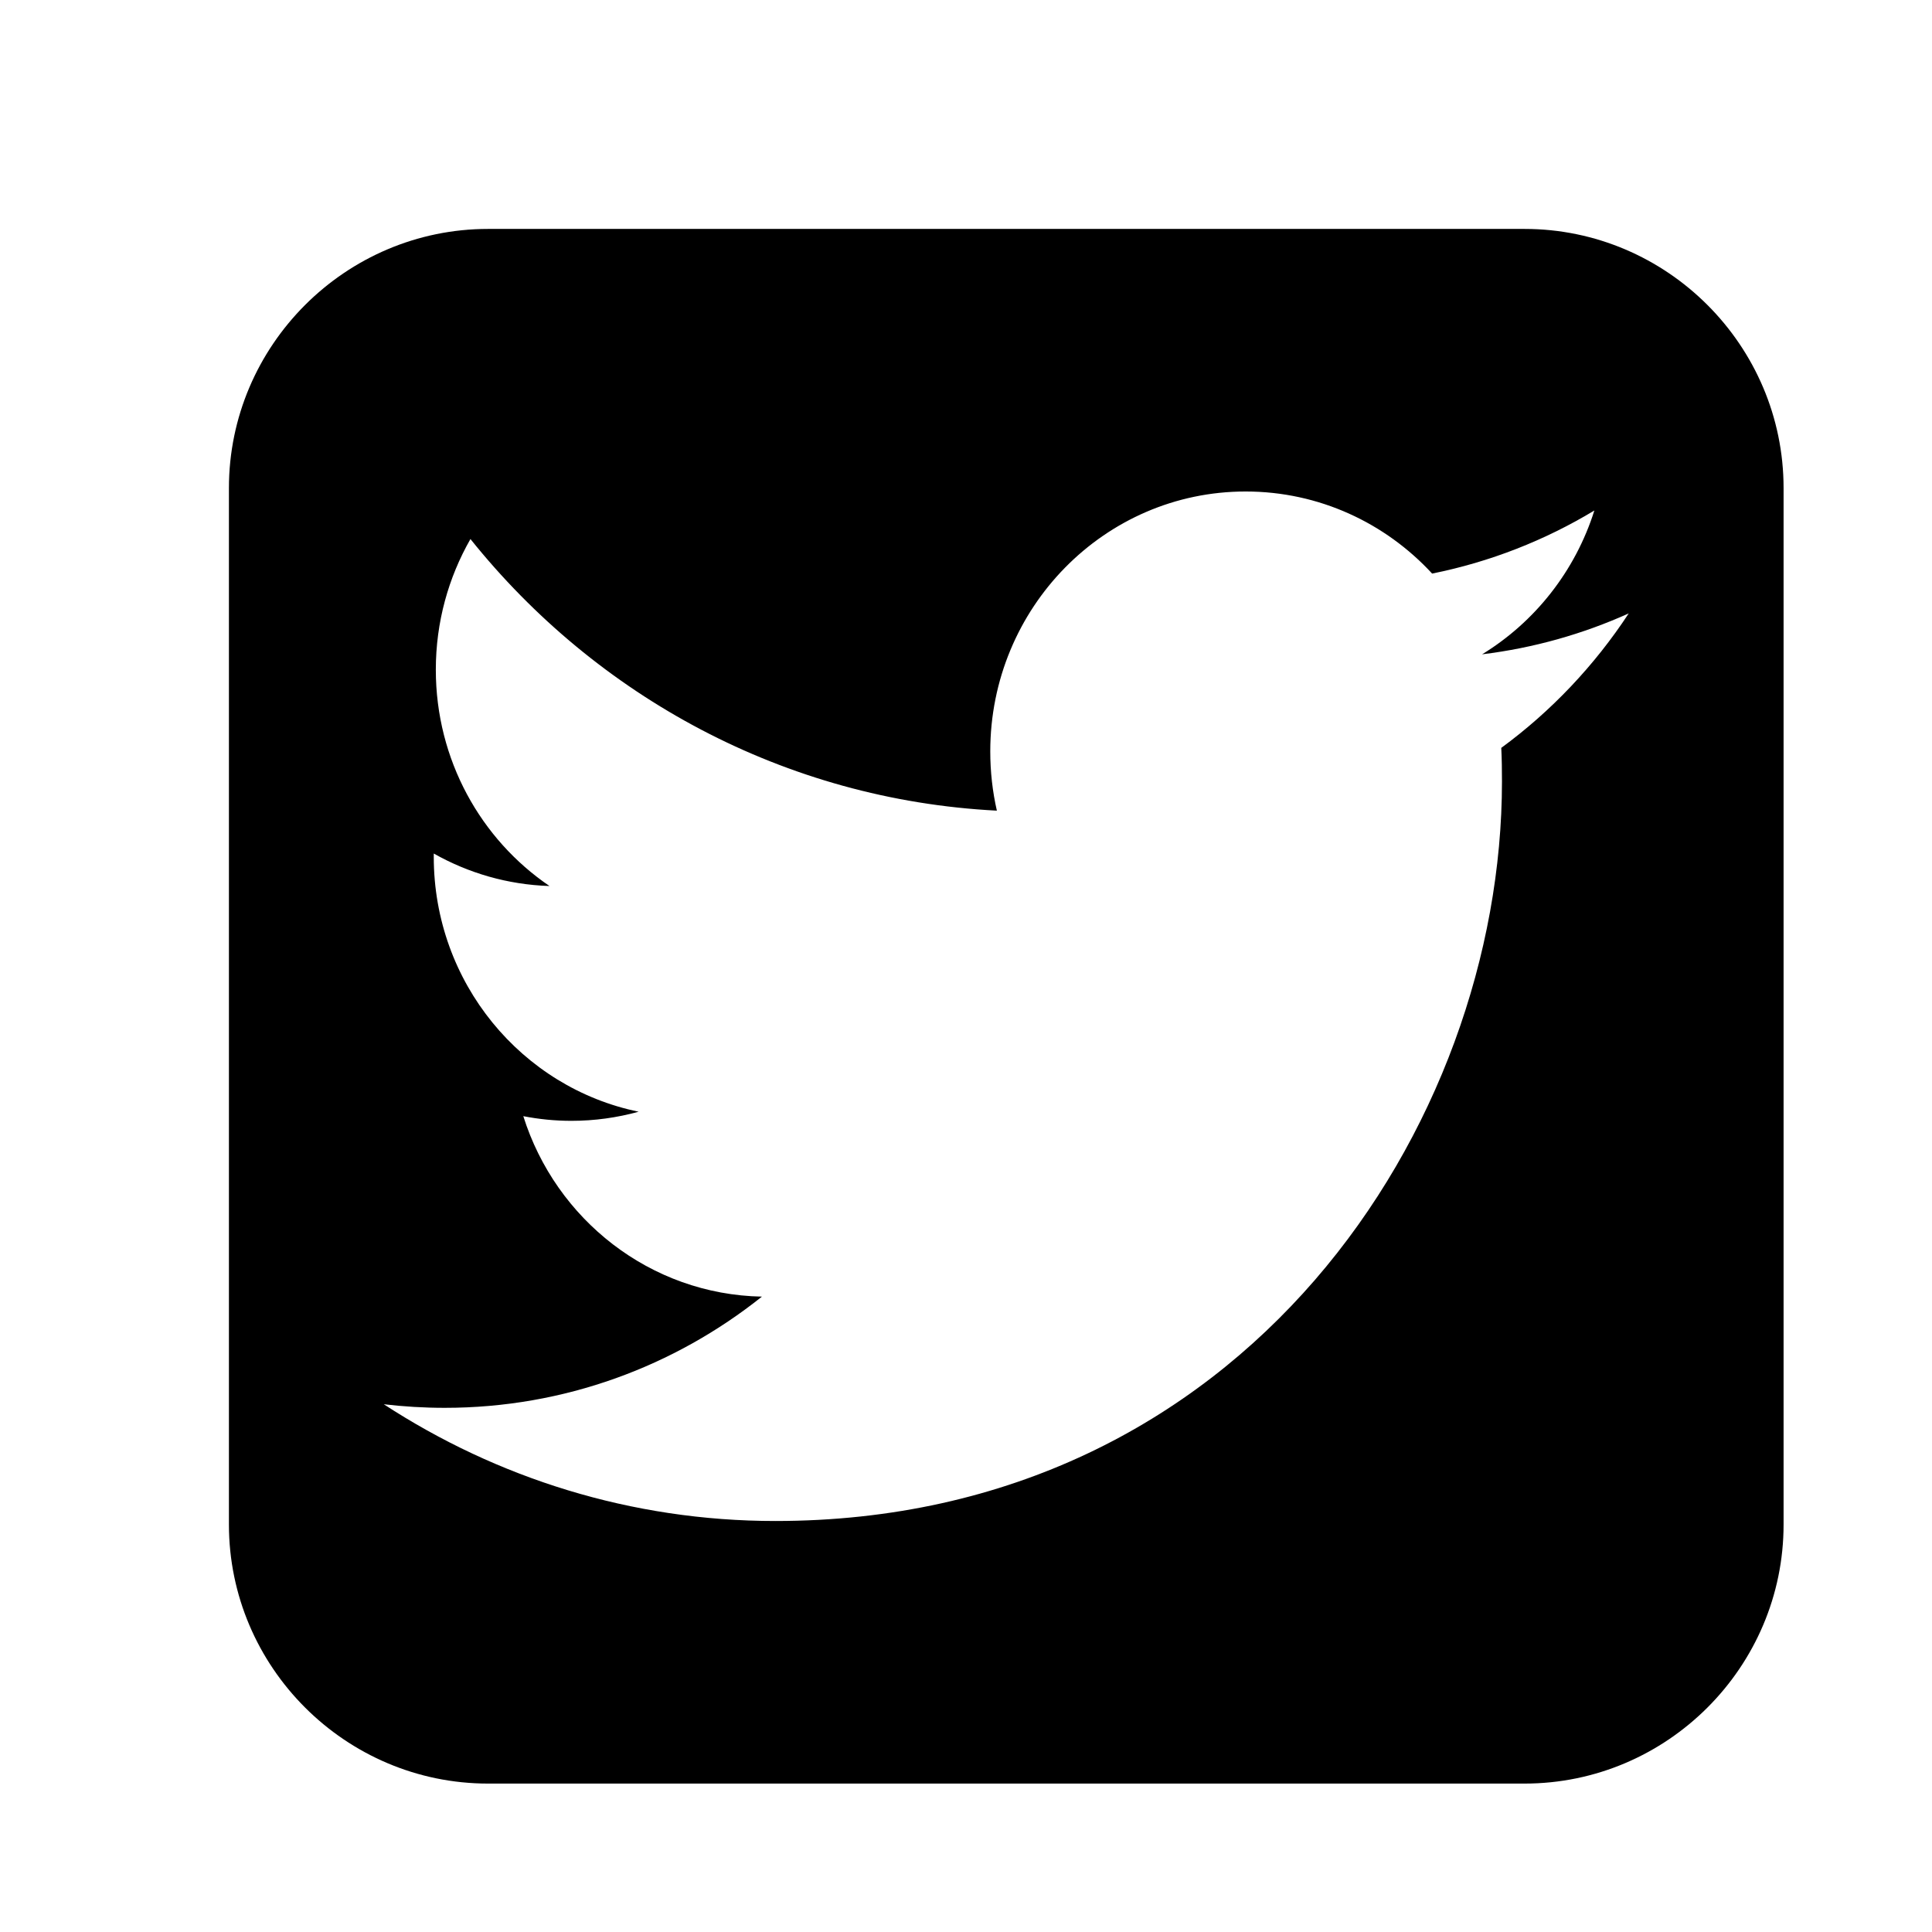 <?xml version="1.0" encoding="utf-8"?>
<!DOCTYPE svg PUBLIC "-//W3C//DTD SVG 1.1//EN" "http://www.w3.org/Graphics/SVG/1.1/DTD/svg11.dtd">
<svg
  enable-background="new 0 0 512 512"
  height="512px"
  id="twitter"
  version="1.1"
  viewBox="0 0 512 512"
  width="512px"
  x="0px"
  xml:space="preserve"
  xmlns:xlink="http://www.w3.org/1999/xlink"
  xmlns="http://www.w3.org/2000/svg"
  y="0px"
>
	<path
	  d="M404.016,60.667H129.348c-37.785,0-68.681,30.895-68.681,68.684v274.655c0,37.79,30.896,68.661,68.681,68.661h274.667
		c37.771,0,68.652-30.871,68.652-68.661V129.351C472.667,91.562,441.785,60.667,404.016,60.667z M397.853,198.196
		c0.147,2.966,0.185,5.935,0.185,8.915c0,91.025-68.062,195.97-192.578,195.97c-38.225,0-73.804-11.419-103.755-30.941
		c5.302,0.622,10.686,0.95,16.15,0.95c31.707,0,60.893-11.002,84.062-29.47c-29.625-0.569-54.626-20.462-63.237-47.824
		c4.144,0.805,8.384,1.237,12.741,1.237c6.167,0,12.145-0.848,17.825-2.418c-30.963-6.359-54.294-34.18-54.294-67.55
		c0-0.299,0-0.576,0.005-0.869c9.132,5.165,19.569,8.253,30.667,8.61c-18.168-12.34-30.127-33.423-30.127-57.33
		c0-12.615,3.35-24.443,9.176-34.625c33.384,41.671,83.259,69.099,139.507,71.979c-1.15-5.045-1.749-10.303-1.749-15.699
		c0-38.038,30.3-68.88,67.674-68.88c19.487,0,37.071,8.368,49.423,21.753c15.412-3.095,29.898-8.818,42.995-16.716
		c-5.077,16.082-15.793,29.581-29.755,38.113c13.691-1.67,26.716-5.379,38.859-10.842
		C422.567,176.362,411.078,188.5,397.853,198.196z"
	/>
</svg>
